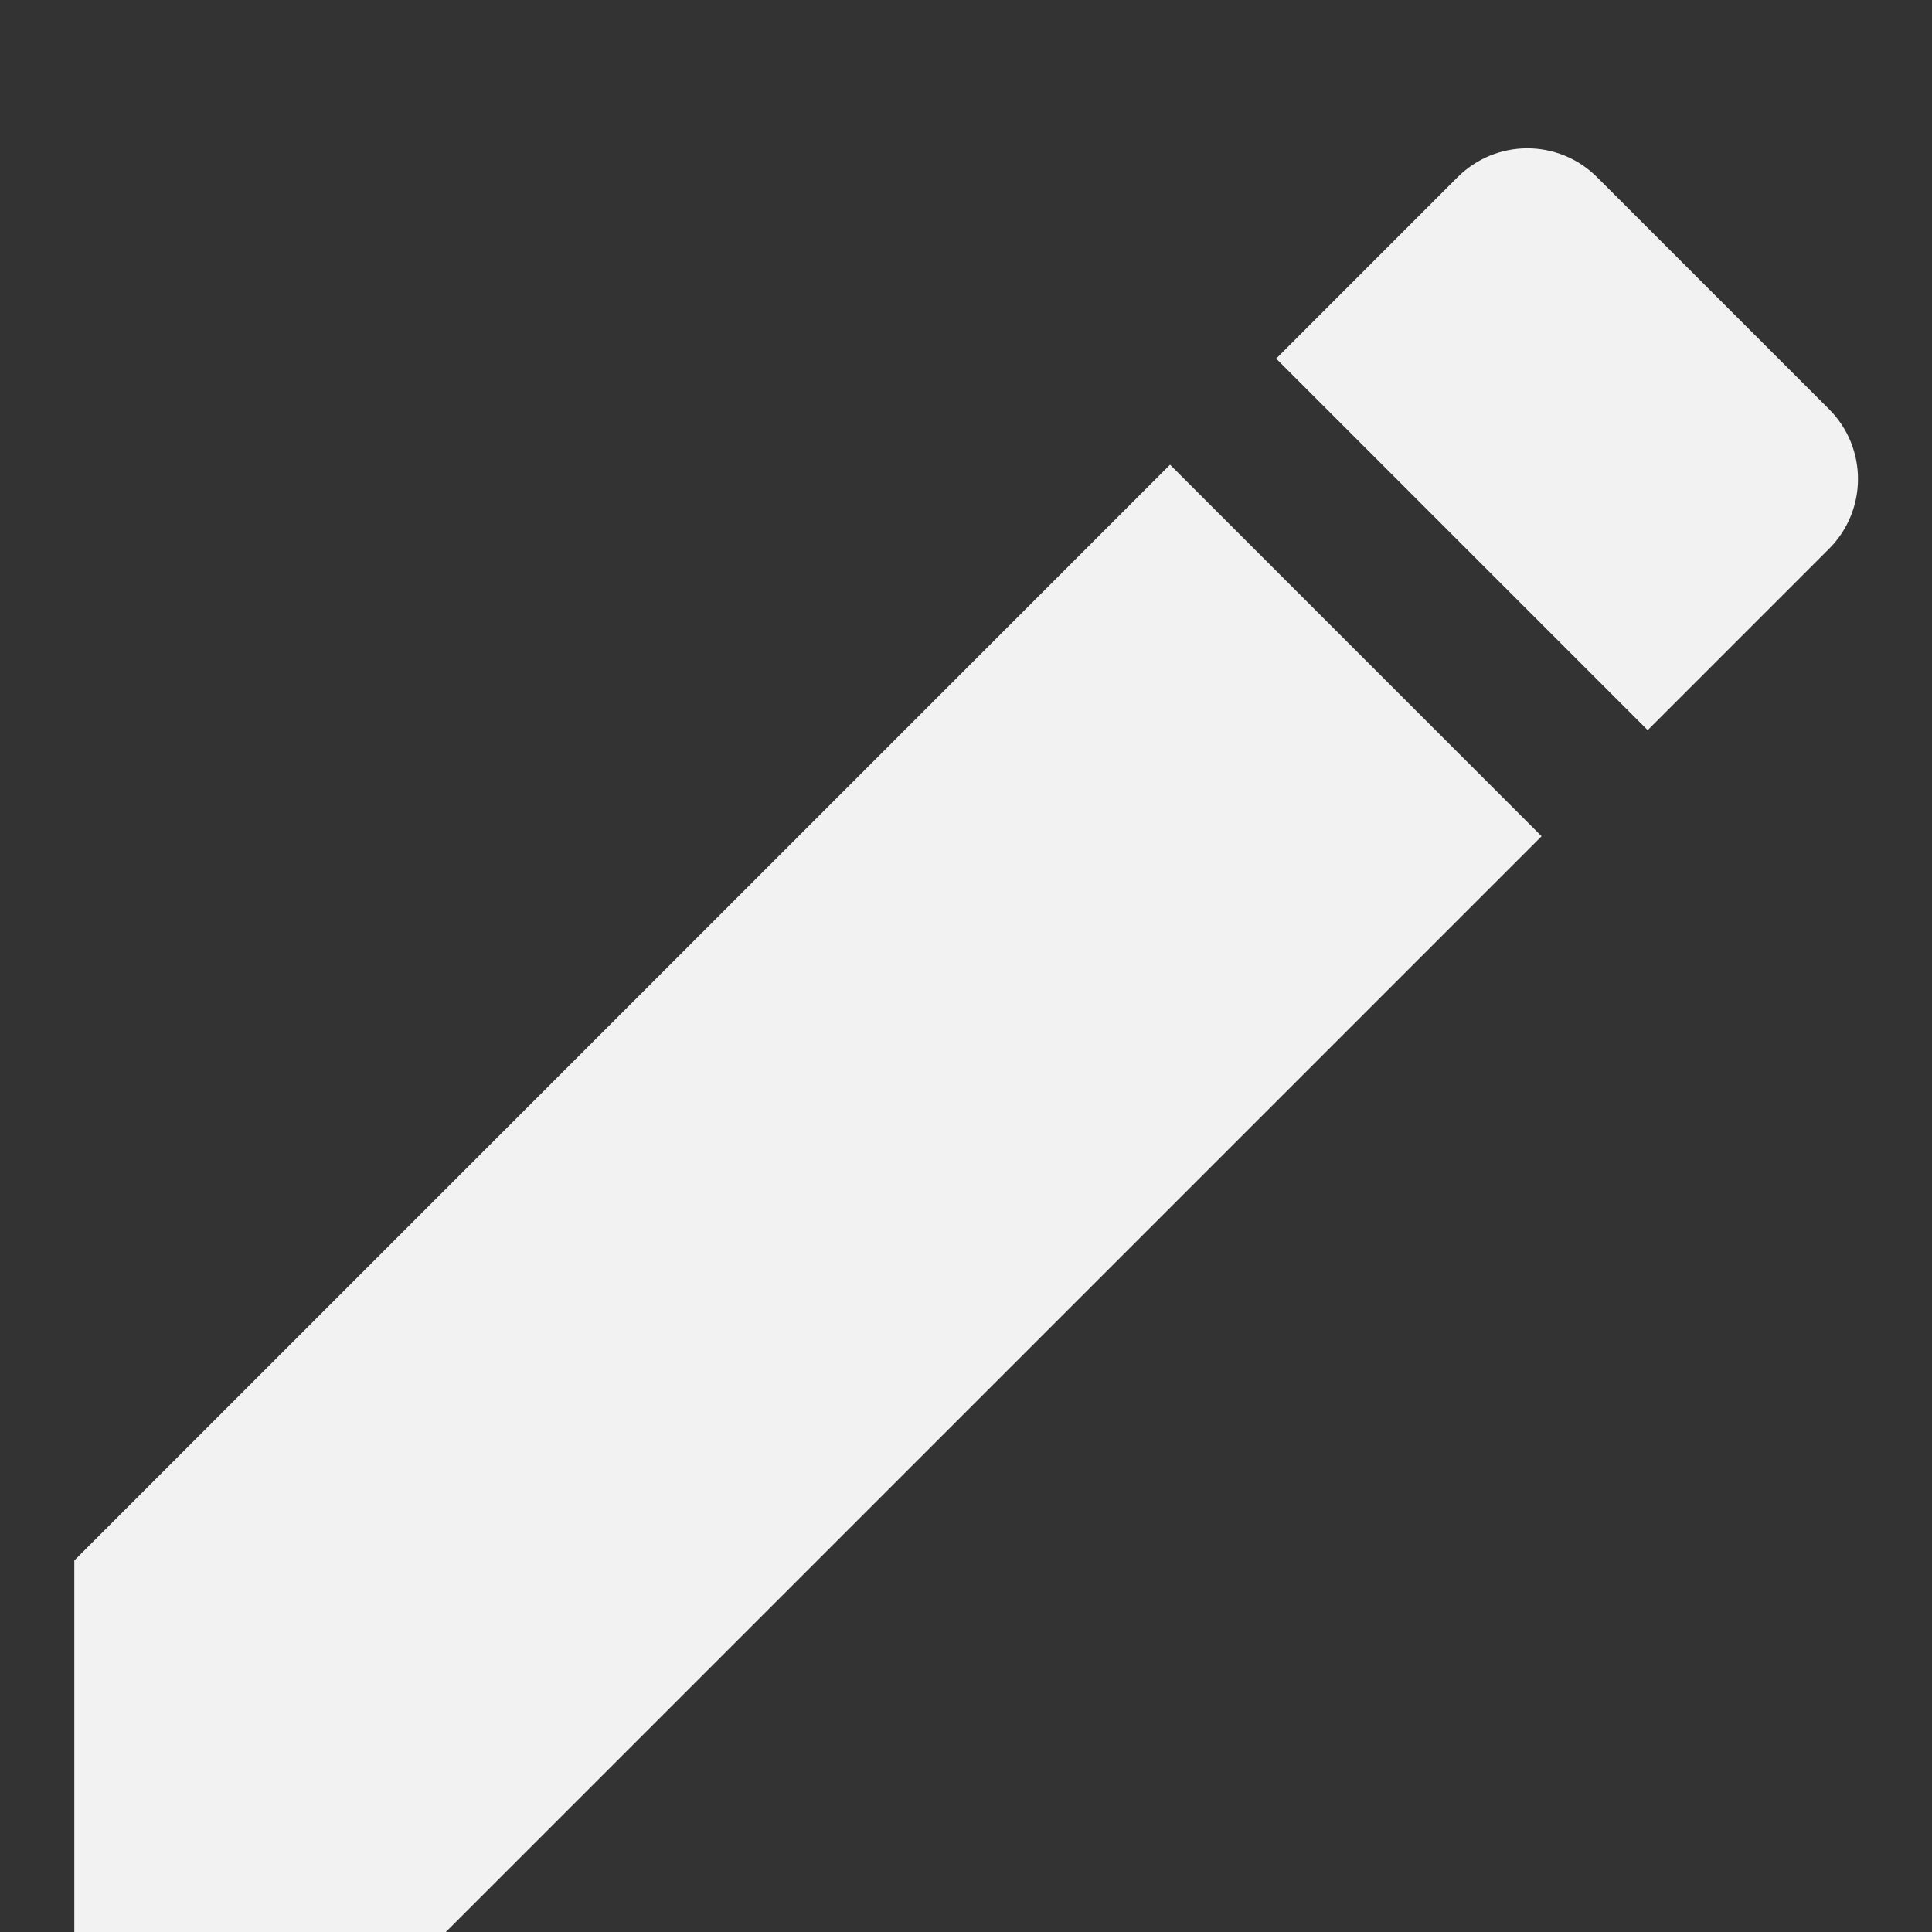 <svg width="13" height="13" viewBox="0 0 13 13" fill="none" xmlns="http://www.w3.org/2000/svg">
<rect x="0" y="0" width="13" height="13" fill="#333333" stroke="none"/>
<path d="M0.5 10.5V13H3L10.373 5.627L7.873 3.127L0.5 10.5ZM12.307 3.693C12.567 3.433 12.567 3.013 12.307 2.753L10.747 1.193C10.487 0.933 10.067 0.933 9.807 1.193L8.587 2.413L11.087 4.913L12.307 3.693Z" fill="#F2F2F2"/>
</svg>
